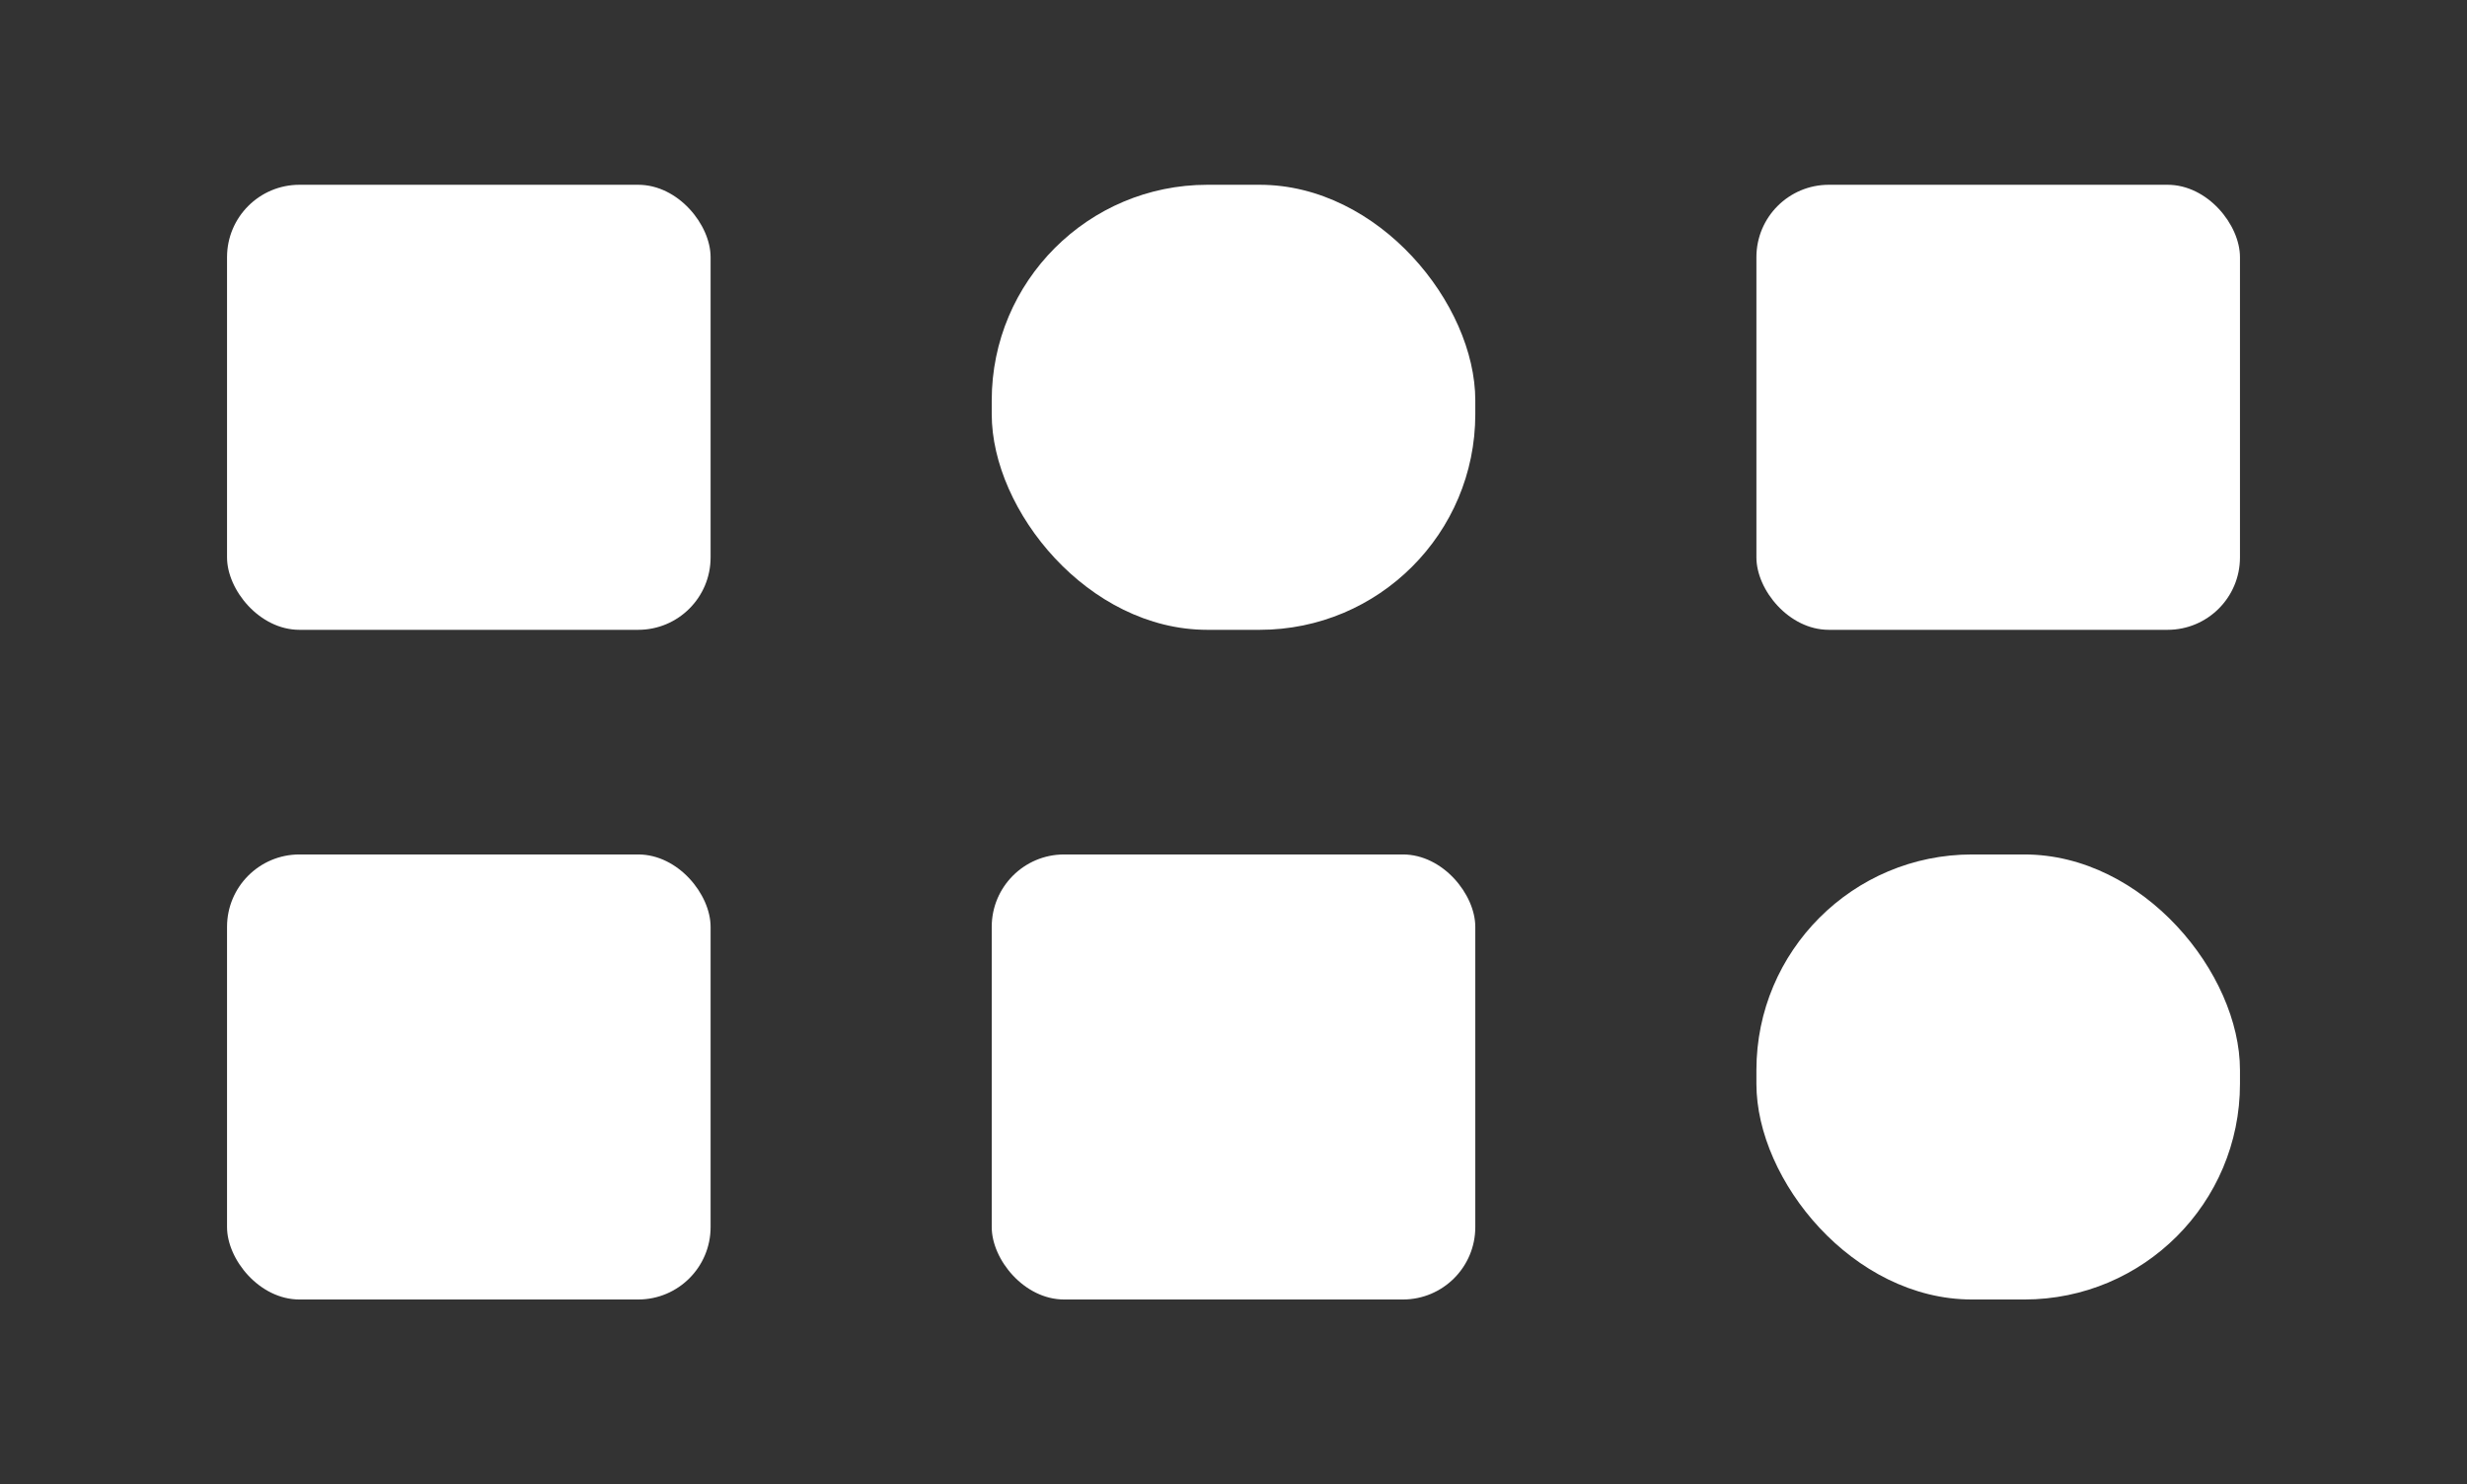 <?xml version="1.0" encoding="UTF-8" standalone="no"?>
<!-- Created with Inkscape (http://www.inkscape.org/) -->

<svg
   xmlns:dc="http://purl.org/dc/elements/1.1/"
   xmlns:cc="http://creativecommons.org/ns#"
   xmlns:rdf="http://www.w3.org/1999/02/22-rdf-syntax-ns#"
   xmlns:svg="http://www.w3.org/2000/svg"
   xmlns="http://www.w3.org/2000/svg"
   xmlns:sodipodi="http://sodipodi.sourceforge.net/DTD/sodipodi-0.dtd"
   xmlns:inkscape="http://www.inkscape.org/namespaces/inkscape"
   width="249.761mm"
   height="150.283mm"
   viewBox="0 0 249.761 150.283"
   version="1.1"
   id="svg8"
   inkscape:version="0.92.5 (2060ec1f9f, 2020-04-08)"
   sodipodi:docname="home.svg"
   inkscape:export-filename="/home/christian/Dokumente/projekte/2022_10_17_Acosta_landingpage/acoster-webpage/images/home-open.png"
   inkscape:export-xdpi="22.504633"
   inkscape:export-ydpi="22.504633">
  <rect x="0" y="0" width="249.761" height="150.283" fill="#333333" stroke="none"/>
  <defs
     id="defs2" />
  <sodipodi:namedview
     id="base"
     pagecolor="#010101"
     bordercolor="#666666"
     borderopacity="1.0"
     inkscape:pageopacity="0"
     inkscape:pageshadow="2"
     inkscape:zoom="0.49497475"
     inkscape:cx="812.92025"
     inkscape:cy="238.07277"
     inkscape:document-units="mm"
     inkscape:current-layer="layer1"
     showgrid="false"
     scale-x="0.8"
     fit-margin-top="0"
     fit-margin-left="0"
     fit-margin-right="0"
     fit-margin-bottom="0"
     inkscape:window-width="1870"
     inkscape:window-height="1016"
     inkscape:window-x="50"
     inkscape:window-y="27"
     inkscape:window-maximized="1" />
  <g
     inkscape:label="Ebene 1"
     inkscape:groupmode="layer"
     id="layer1"
     transform="translate(-6.846,-31.3)">
    <rect
       style="opacity:1;fill:#ffffff;fill-opacity:1;stroke:none;stroke-width:10.345;stroke-linecap:round;stroke-linejoin:round;stroke-miterlimit:4;stroke-dasharray:none;stroke-dashoffset:0;stroke-opacity:1"
       id="rect815"
       width="48.957"
       height="45.061"
       x="29.831"
       y="50.009"
       ry="7.331" />
    <rect
       ry="21.833"
       y="50.009"
       x="107.249"
       height="45.061"
       width="48.957"
       id="rect817"
       style="opacity:1;fill:#ffffff;fill-opacity:1;stroke:none;stroke-width:10.345;stroke-linecap:round;stroke-linejoin:round;stroke-miterlimit:4;stroke-dasharray:none;stroke-dashoffset:0;stroke-opacity:1" />
    <rect
       ry="7.331"
       y="50.009"
       x="184.666"
       height="45.061"
       width="48.957"
       id="rect1583"
       style="opacity:1;fill:#ffffff;fill-opacity:1;stroke:none;stroke-width:10.345;stroke-linecap:round;stroke-linejoin:round;stroke-miterlimit:4;stroke-dasharray:none;stroke-dashoffset:0;stroke-opacity:1" />
    <rect
       style="opacity:1;fill:#ffffff;fill-opacity:1;stroke:none;stroke-width:10.345;stroke-linecap:round;stroke-linejoin:round;stroke-miterlimit:4;stroke-dasharray:none;stroke-dashoffset:0;stroke-opacity:1"
       id="rect1585"
       width="48.957"
       height="45.061"
       x="184.666"
       y="117.814"
       ry="21.833" />
    <rect
       style="opacity:1;fill:#ffffff;fill-opacity:1;stroke:none;stroke-width:10.345;stroke-linecap:round;stroke-linejoin:round;stroke-miterlimit:4;stroke-dasharray:none;stroke-dashoffset:0;stroke-opacity:1"
       id="rect1587"
       width="48.957"
       height="45.061"
       x="107.249"
       y="117.814"
       ry="7.331" />
    <rect
       ry="7.331"
       y="117.814"
       x="29.831"
       height="45.061"
       width="48.957"
       id="rect1589"
       style="opacity:1;fill:#ffffff;fill-opacity:1;stroke:none;stroke-width:10.345;stroke-linecap:round;stroke-linejoin:round;stroke-miterlimit:4;stroke-dasharray:none;stroke-dashoffset:0;stroke-opacity:1" />
  </g>
</svg>
